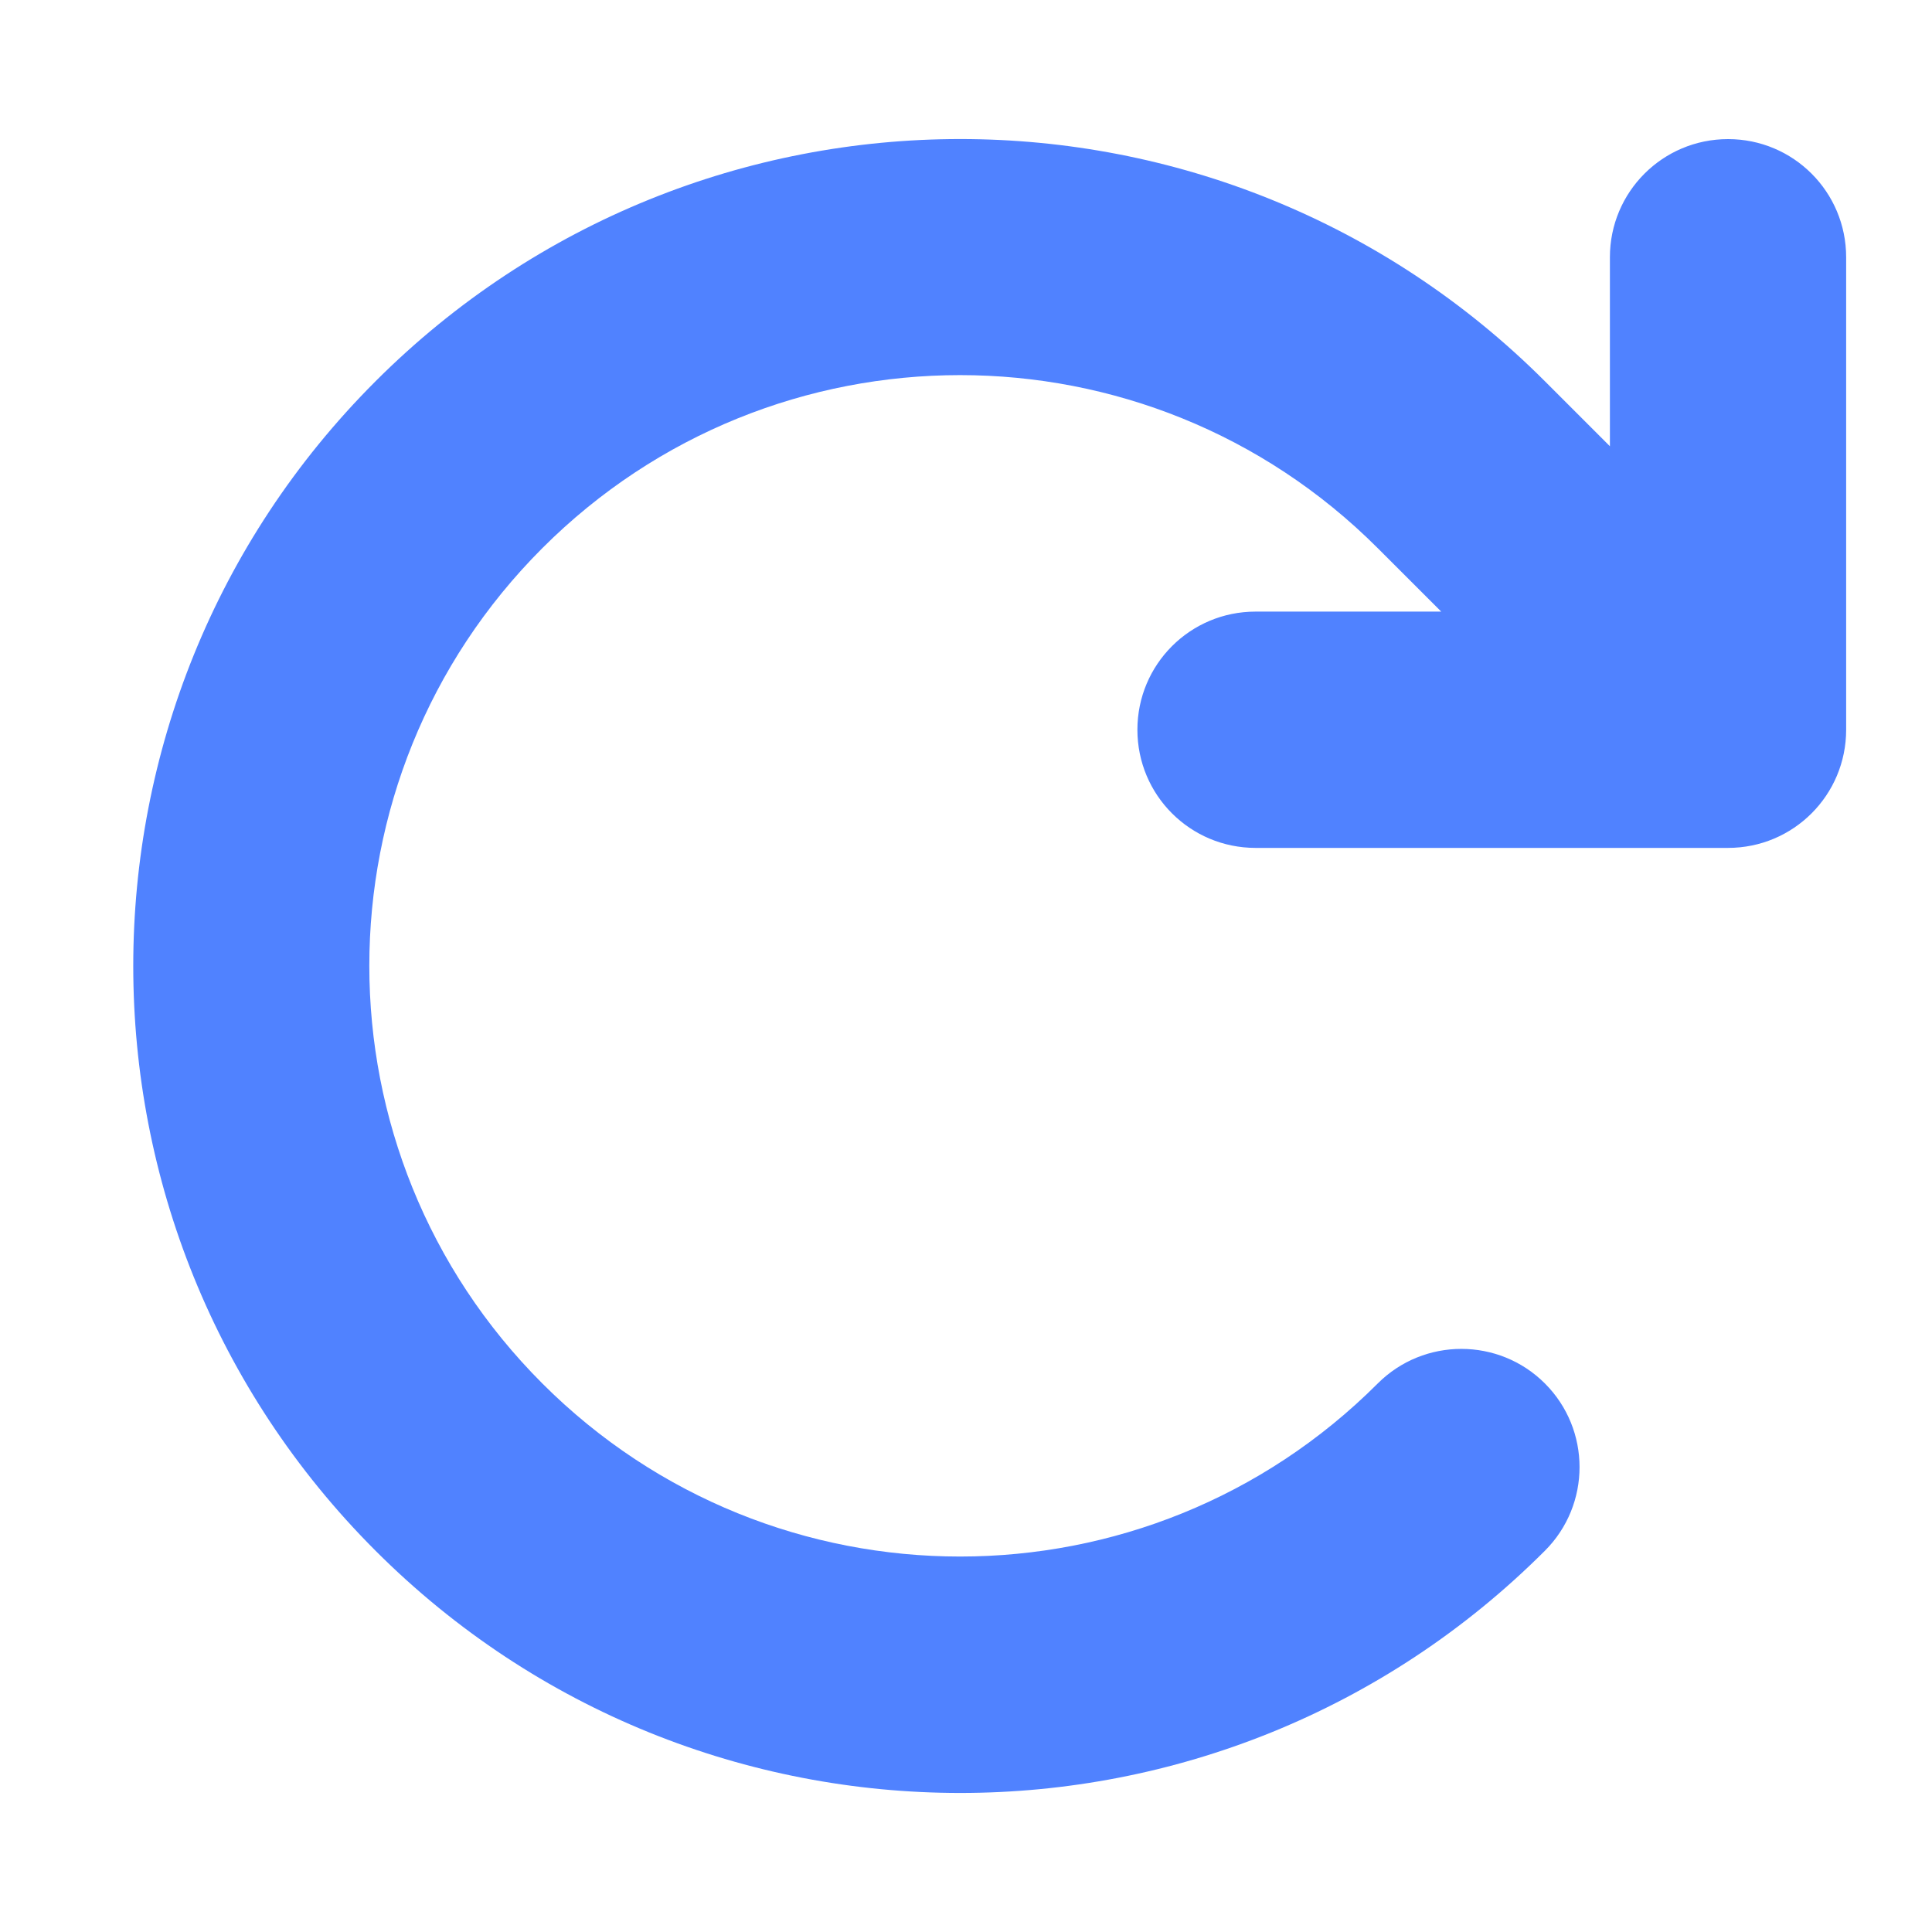 <svg width="46" height="46" viewBox="0 0 46 46" fill="none" xmlns="http://www.w3.org/2000/svg">
<path d="M34.315 14.562H29.894C28.338 14.562 27.081 15.819 27.081 17.375C27.081 18.931 28.338 20.188 29.894 20.188H41.144C42.7 20.188 43.956 18.931 43.956 17.375V6.125C43.956 4.569 42.7 3.312 41.144 3.312C39.588 3.312 38.331 4.569 38.331 6.125V10.625L36.784 9.078C29.094 1.388 16.631 1.388 8.941 9.078C1.25 16.769 1.25 29.231 8.941 36.922C16.631 44.612 29.094 44.612 36.784 36.922C37.883 35.823 37.883 34.039 36.784 32.94C35.686 31.842 33.902 31.842 32.803 32.94C27.31 38.434 18.407 38.434 12.913 32.94C7.42 27.447 7.42 18.544 12.913 13.051C18.407 7.558 27.31 7.558 32.803 13.051L34.315 14.562Z" fill="#5082FF"/>
</svg>
